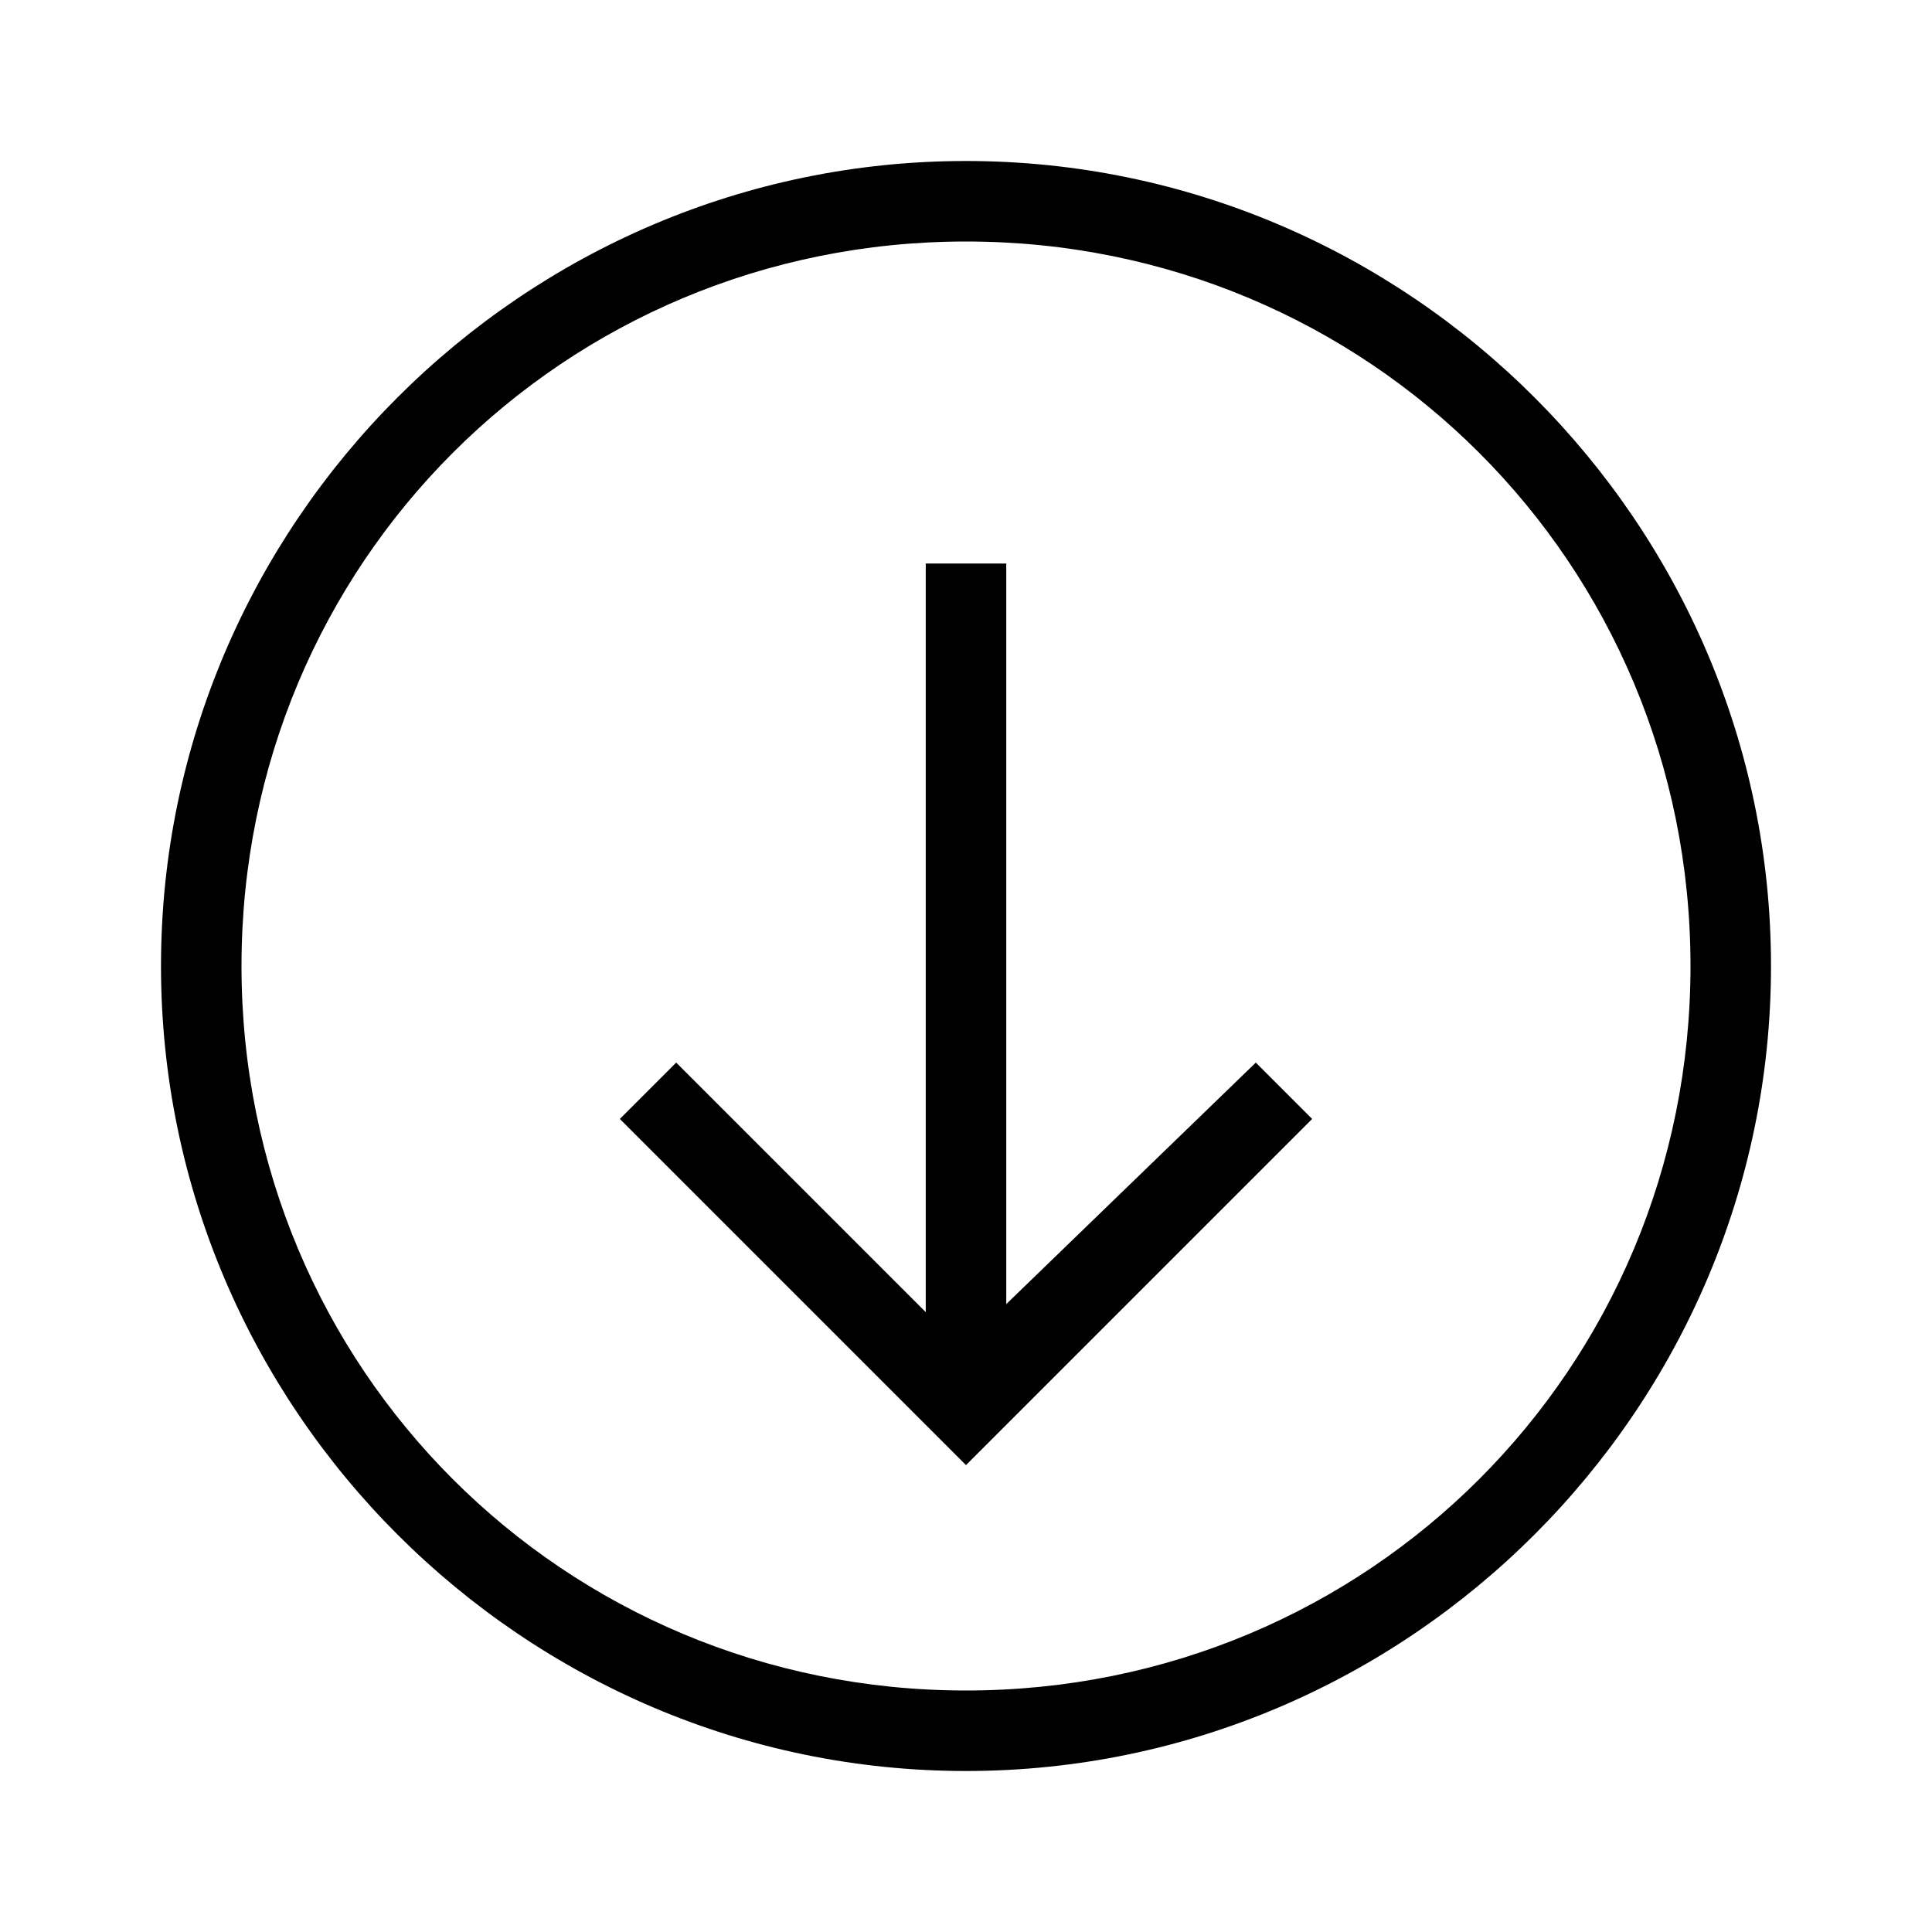 <svg width="24" height="24" viewBox="0 0 24 24" xmlns="http://www.w3.org/2000/svg">
  <path d="M15.6,13.2l0.7,0.7L12,18.2l-4.3-4.3l0.7-0.7l3.1,3.1V7h1v9.2L15.6,13.2z M22,12c0,5.5-4.5,10-10,10S2,17.5,2,12
		S6.5,2,12,2S22,6.5,22,12z M21,12c0-5-4-9-9-9s-9,4-9,9s4,9,9,9S21,17,21,12z" />
</svg>

